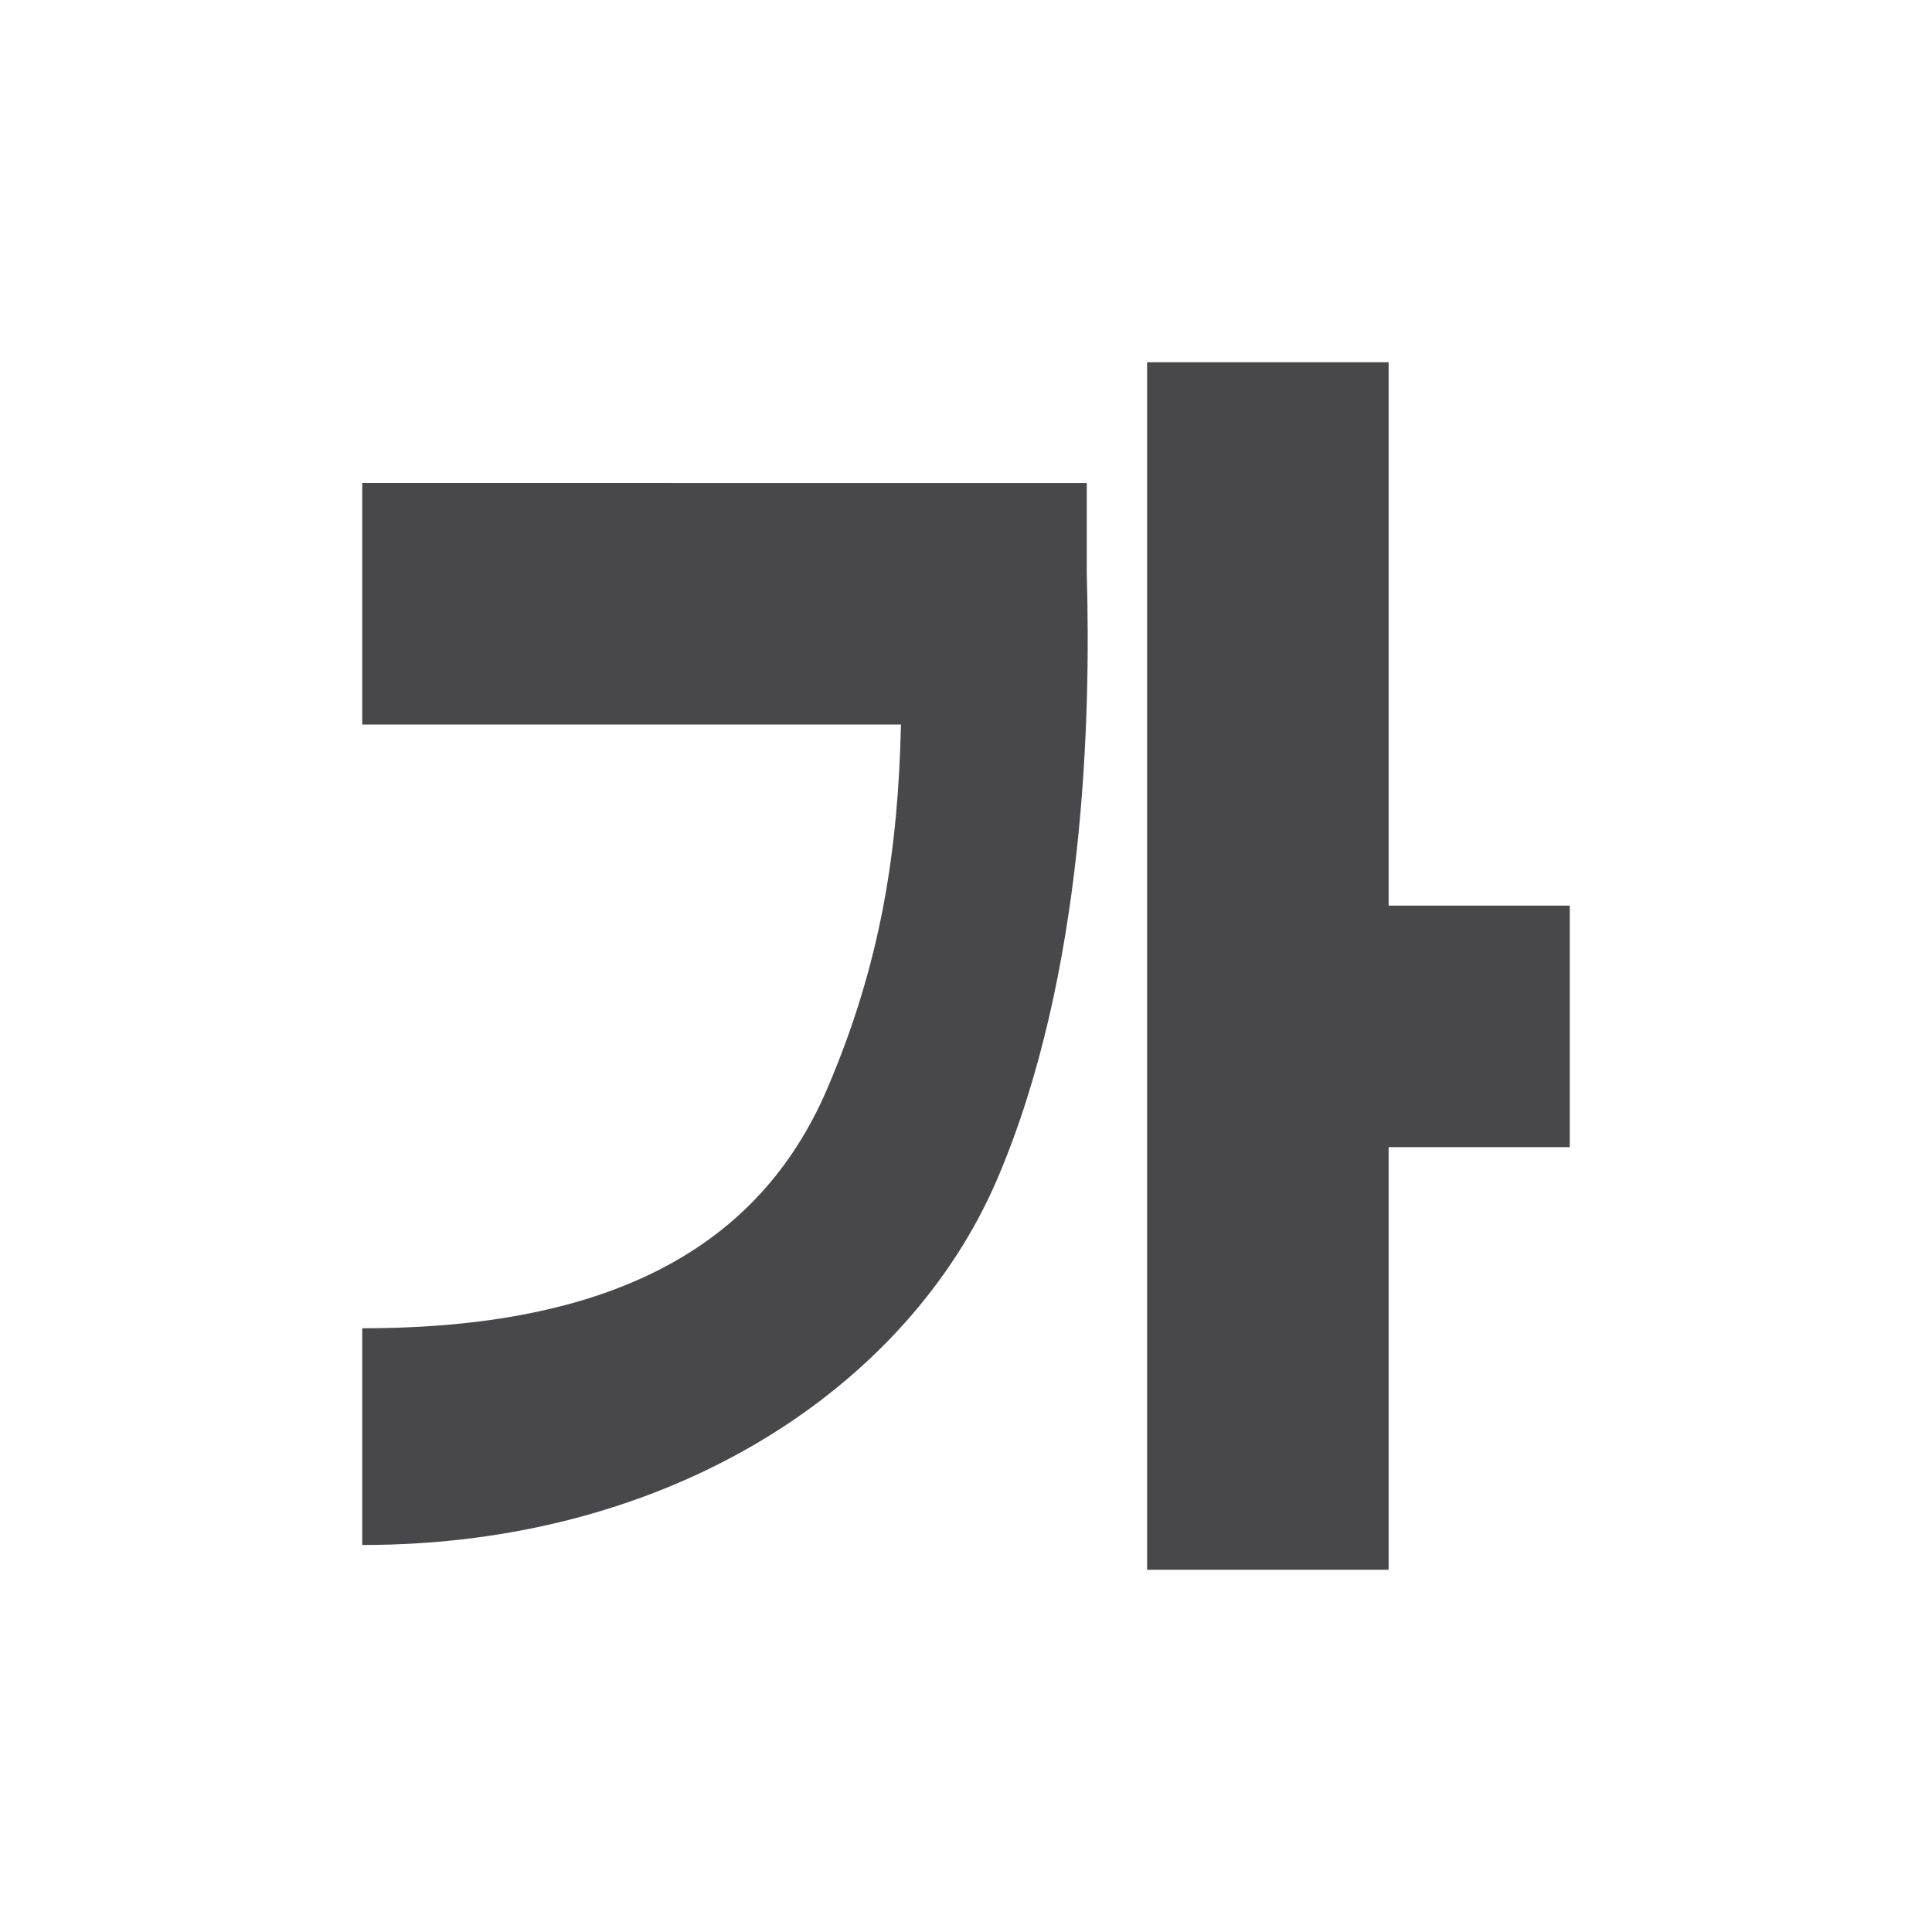 <svg height="32" viewBox="0 0 32 32" width="32" xmlns="http://www.w3.org/2000/svg"><path d="m19 6v20h4v-7h3v-4h-3v-9zm-13 2v4h8.923c-.048 2.058-.32 3.932-1.225 6.041-1.139 2.653-3.629 3.961-7.698 3.959v3.59c5.162.003 9.056-2.657 10.514-6.053 1.458-3.396 1.555-7.674 1.486-10.042v-1.494z" fill="#48484a" fill-rule="evenodd" stroke-width="1.026"/></svg>